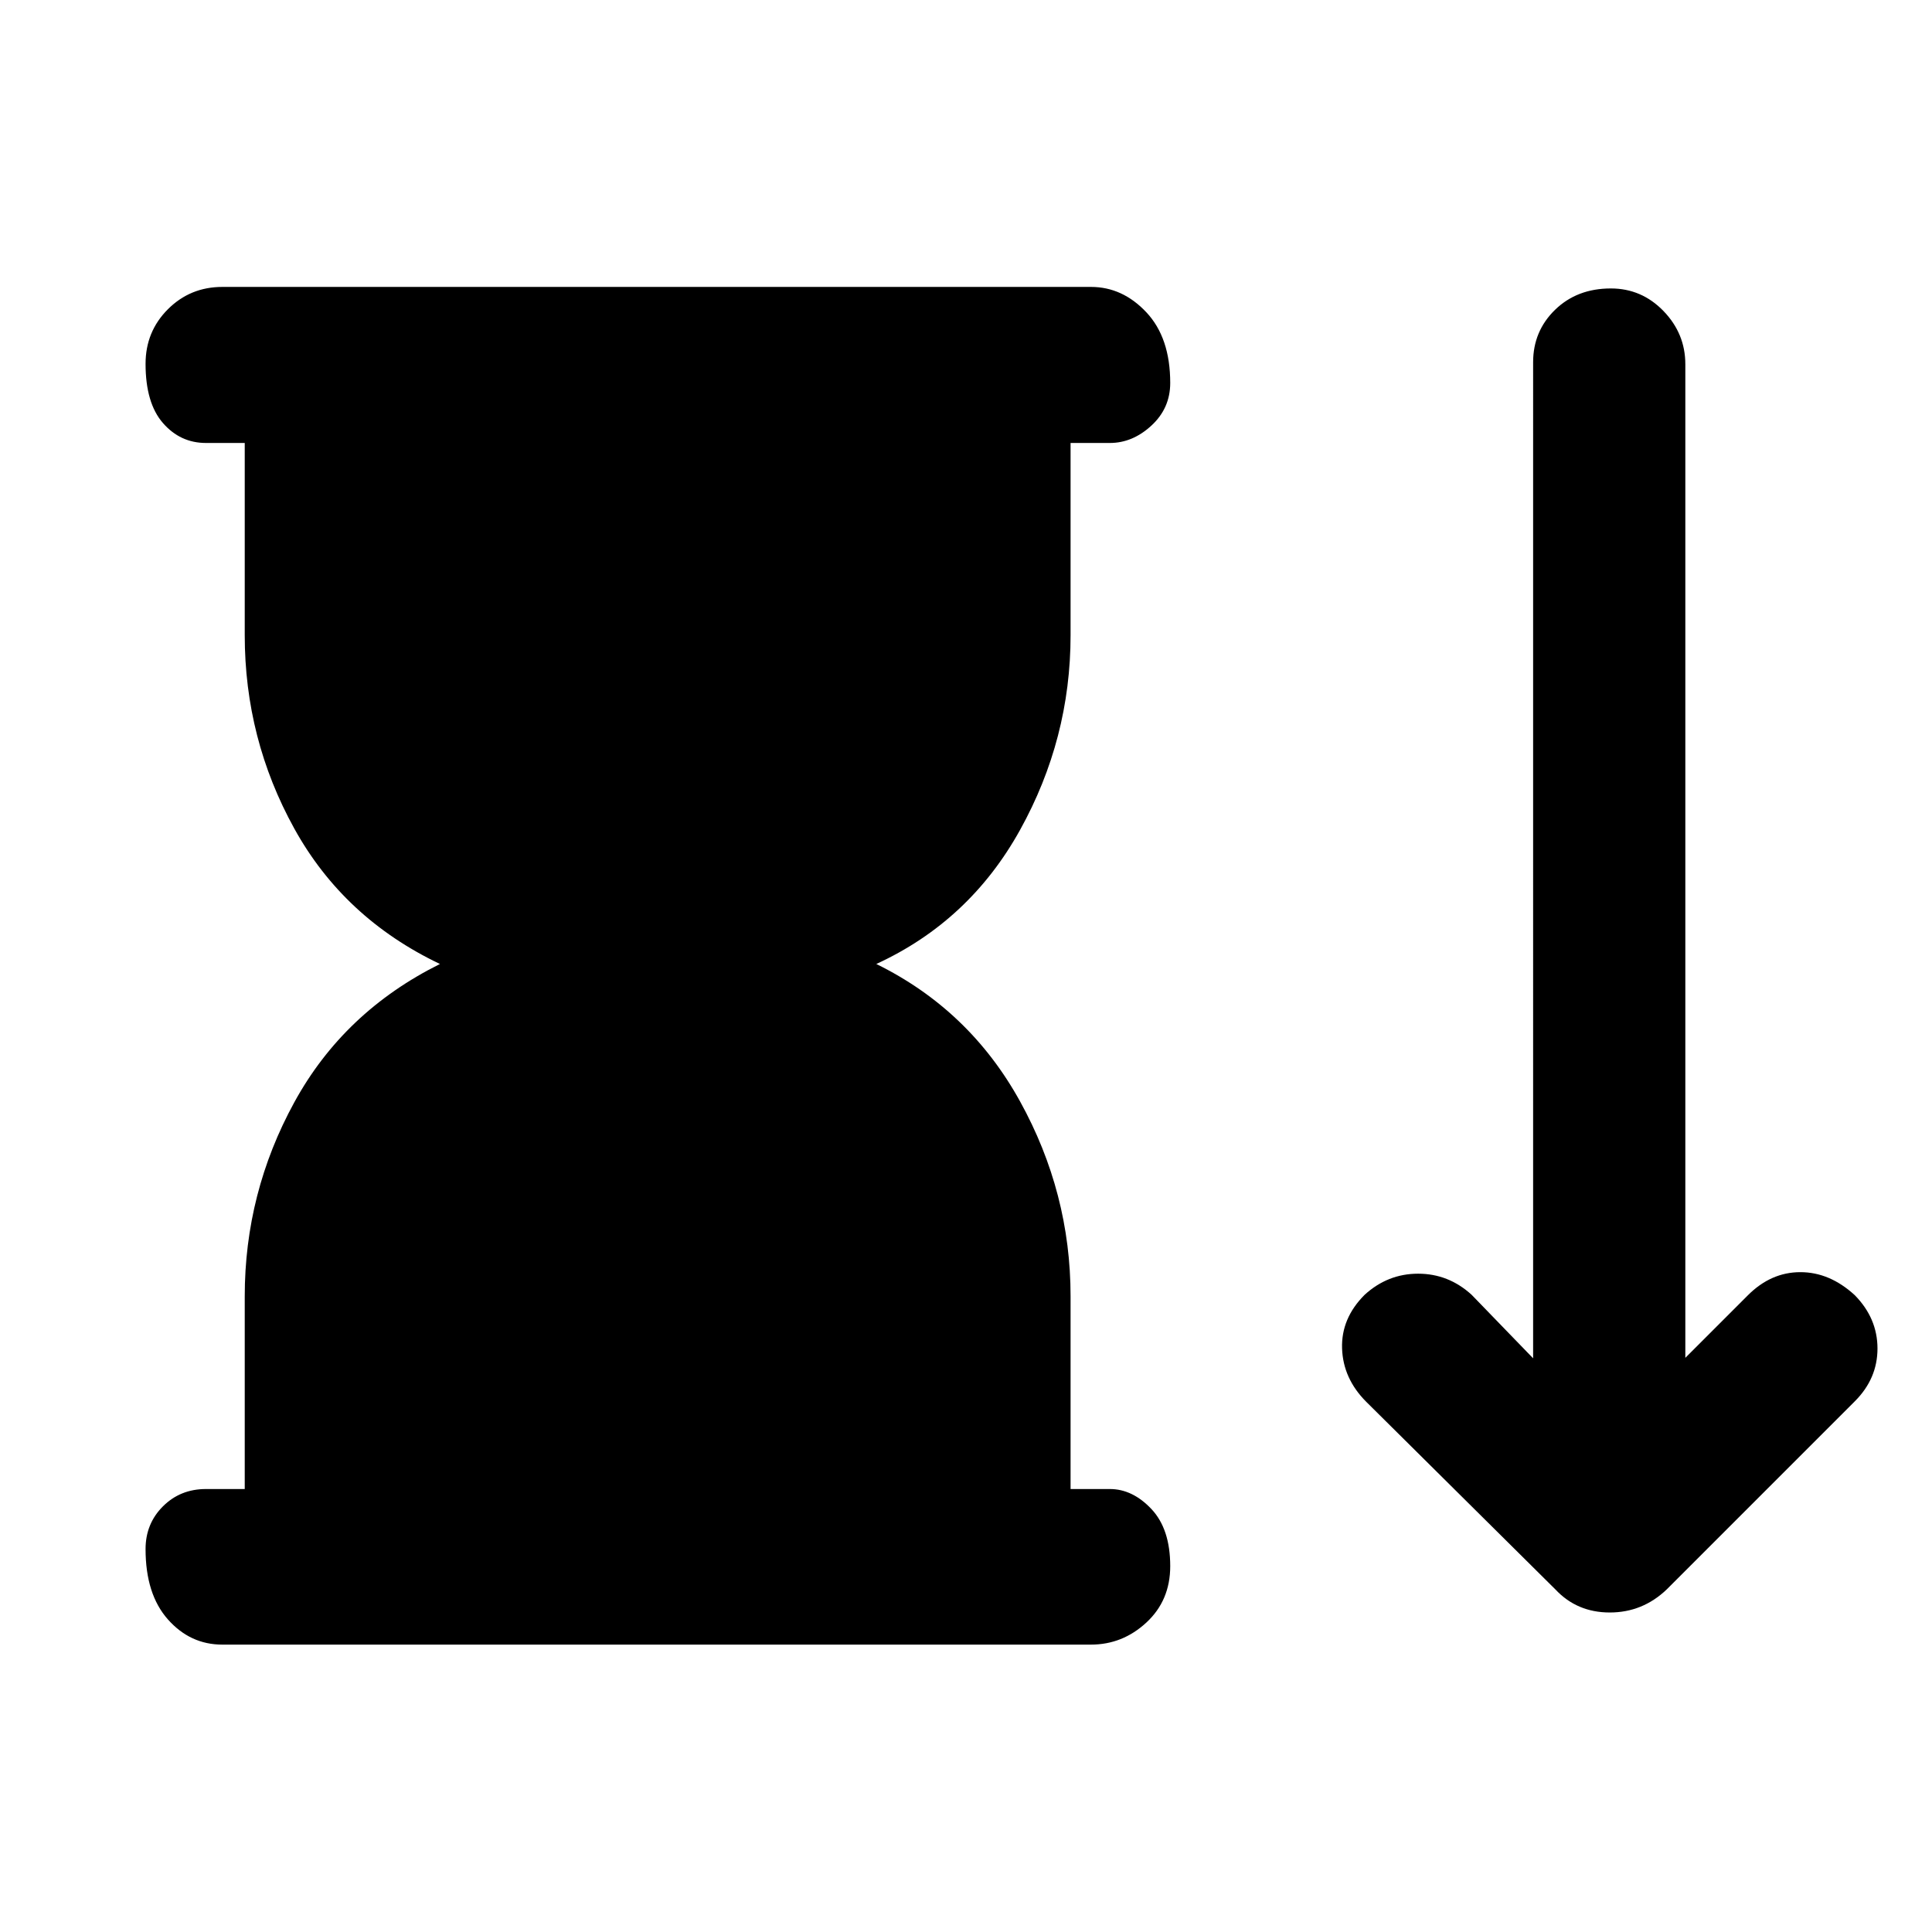 <svg xmlns="http://www.w3.org/2000/svg" height="48" viewBox="0 -960 960 960" width="48"><path d="m772.85-170.24-94-93.24q-11.48-11.52-11.98-26.47-.5-14.96 11.22-26.68 11.48-10.48 26.57-10.48 15.1 0 26.58 10.48l30.56 31.56V-780q0-15.48 10.92-26.08 10.91-10.59 27.69-10.59 15.31 0 26.17 11.22 10.85 11.22 10.85 26.45v493.7l31.09-31.09q11.48-11.48 26.08-11.48 14.6 0 27.07 11.48 11.24 11.48 11.24 26.46 0 14.97-11.24 26.21l-93.47 93.48q-11.99 11.48-28.31 11.48t-27.04-11.48Zm-651.24-49.87v-95.76q0-51.42 24.62-96.39 24.62-44.98 72.38-68.74-47.76-22.76-72.38-67.3-24.62-44.55-24.62-96.07v-95.52h-19.28q-12.75 0-21.38-9.92-8.62-9.91-8.62-29.41 0-16.02 11.1-27.12 11.1-11.09 27.05-11.09h431.61q15.7 0 27.55 12.63 11.84 12.63 11.84 35.08 0 12.59-9.37 21.21-9.36 8.62-20.63 8.62h-19.52v95.52q0 51.52-25.12 96.8-25.12 45.29-71.41 66.57 46.29 22.76 71.41 68.24 25.12 45.47 25.12 96.89v95.76h19.52q11.27 0 20.63 9.92 9.37 9.91 9.37 28.41 0 17.02-11.84 28-11.85 10.98-27.55 10.98H110.48q-15.95 0-27.05-12.52-11.1-12.51-11.1-34.96 0-12.59 8.62-21.21 8.63-8.62 21.38-8.62h19.28Z"/></svg>